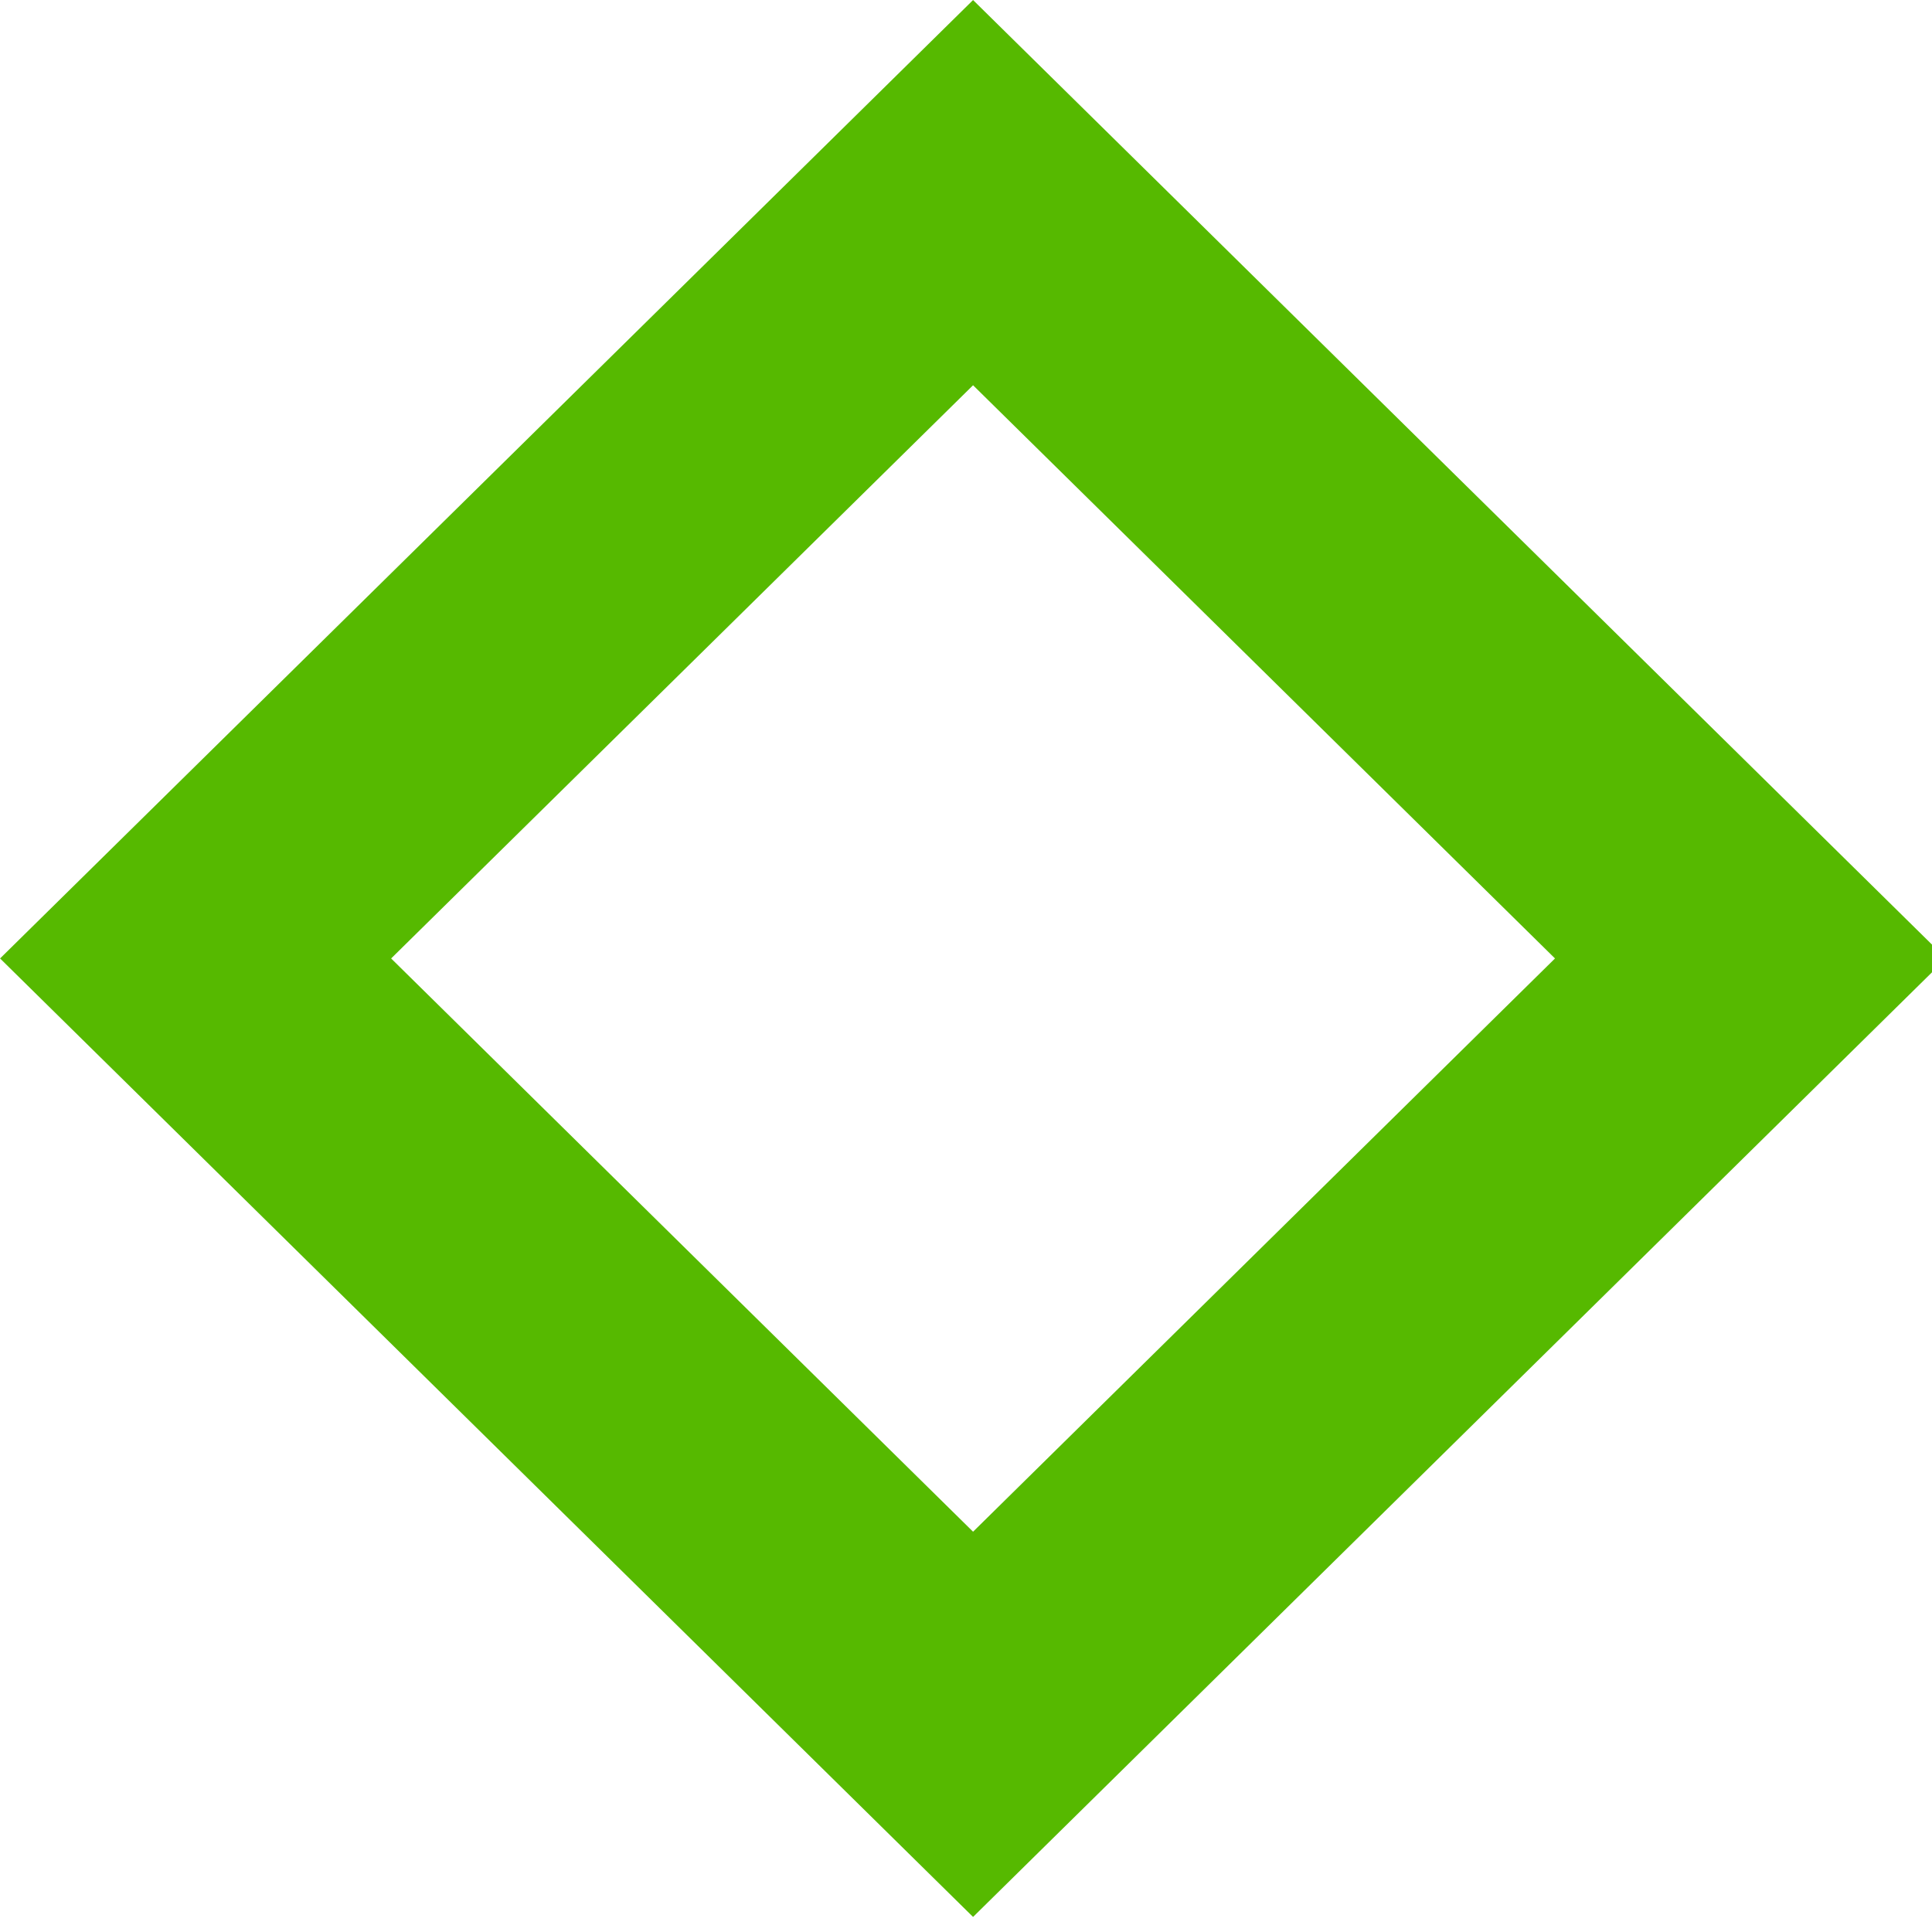 <?xml version="1.0" encoding="UTF-8" standalone="no"?>
<svg version="1.1" xmlns="http://www.w3.org/2000/svg" xmlns:xlink="http://www.w3.org/1999/xlink" xmlns:i="http://ns.adobe.com/AdobeIllustrator/10.0/" width="28.16" height="28.16">
	<path id="dp_path001" transform="matrix(1,0,0,1,-214.421,-324.167)" fill="none" fill-rule="evenodd" stroke="#56b900" stroke-width="4" d="M 228.604,326.975 L 239.936,338.137 L 228.604,349.3 L 217.272,338.137 Z "/>
</svg>